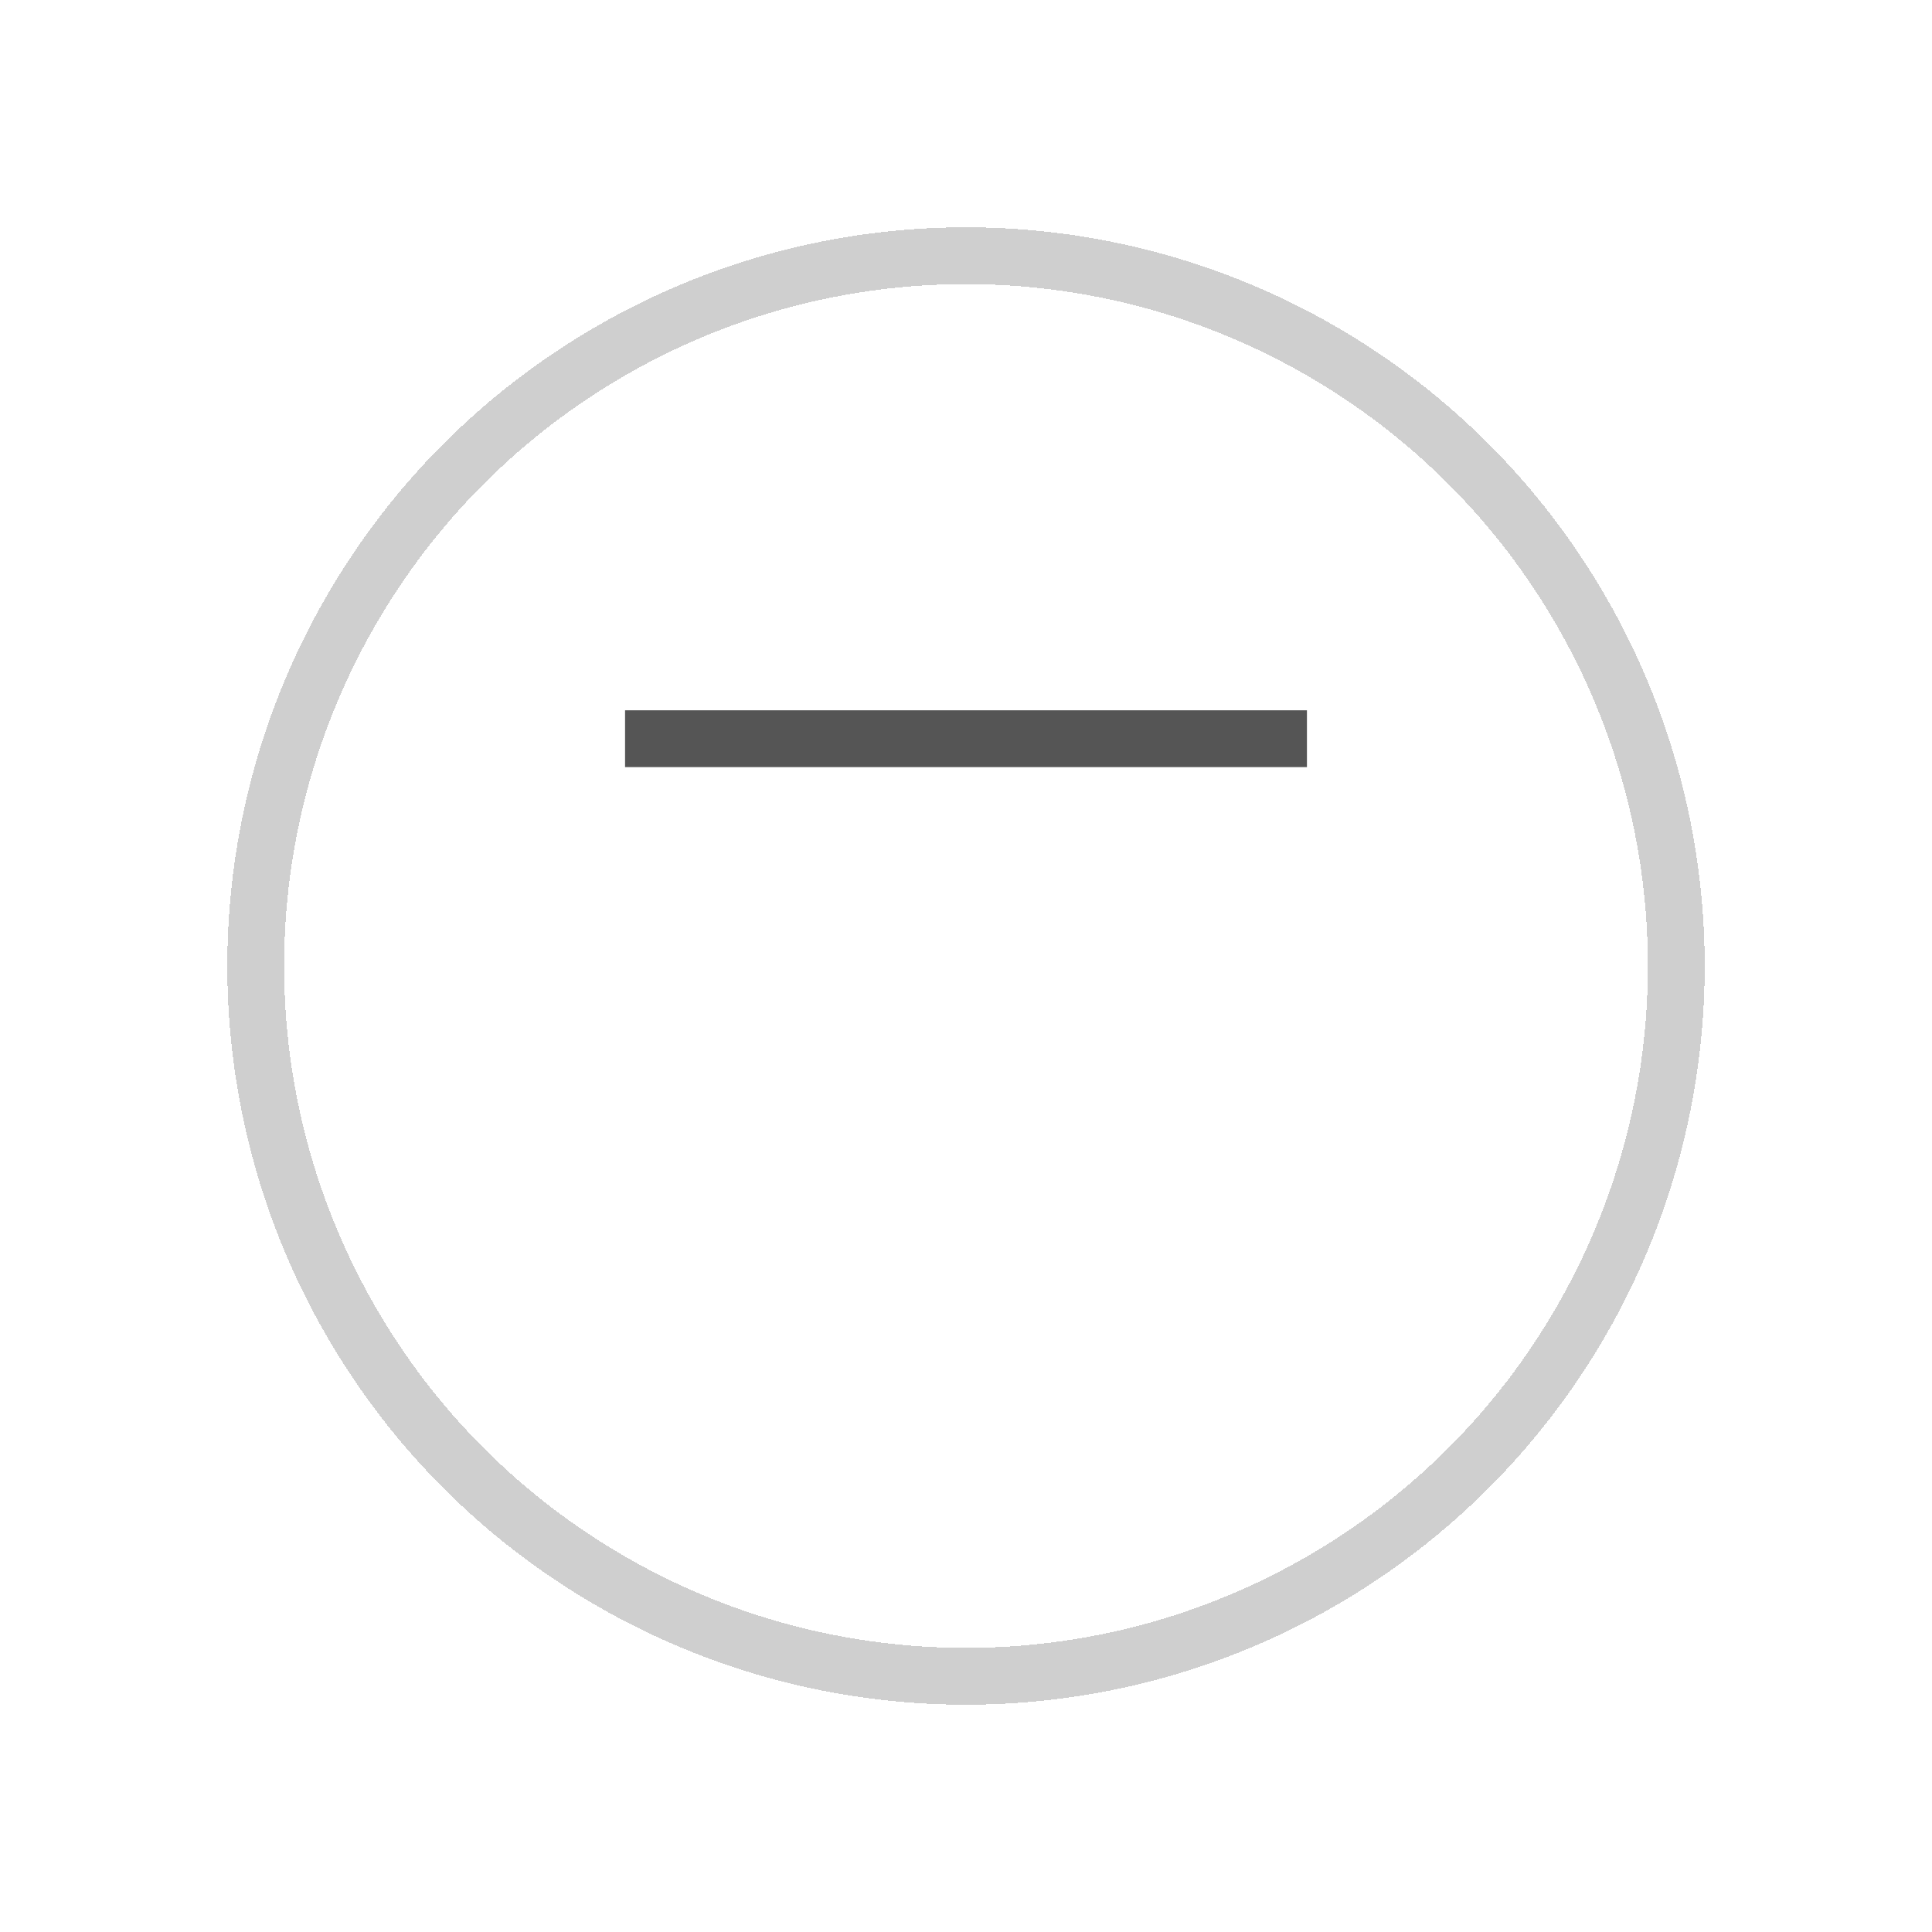 <svg width="34" height="34" viewBox="0 0 34 34" fill="none" xmlns="http://www.w3.org/2000/svg">
<g opacity="0.2" filter="url(#filter0_d_155_4692)">
<circle cx="17" cy="13" r="12.5" stroke="#111111" stroke-opacity="0.991" shape-rendering="crispEdges"/>
</g>
<path d="M11 13L23 13" stroke="#555555"/>
<defs>
<filter id="filter0_d_155_4692" x="0" y="0" width="34" height="34" filterUnits="userSpaceOnUse" color-interpolation-filters="sRGB">
<feFlood flood-opacity="0" result="BackgroundImageFix"/>
<feColorMatrix in="SourceAlpha" type="matrix" values="0 0 0 0 0 0 0 0 0 0 0 0 0 0 0 0 0 0 127 0" result="hardAlpha"/>
<feOffset dy="4"/>
<feGaussianBlur stdDeviation="2"/>
<feComposite in2="hardAlpha" operator="out"/>
<feColorMatrix type="matrix" values="0 0 0 0 0 0 0 0 0 0 0 0 0 0 0 0 0 0 0.25 0"/>
<feBlend mode="normal" in2="BackgroundImageFix" result="effect1_dropShadow_155_4692"/>
<feBlend mode="normal" in="SourceGraphic" in2="effect1_dropShadow_155_4692" result="shape"/>
</filter>
</defs>
</svg>
